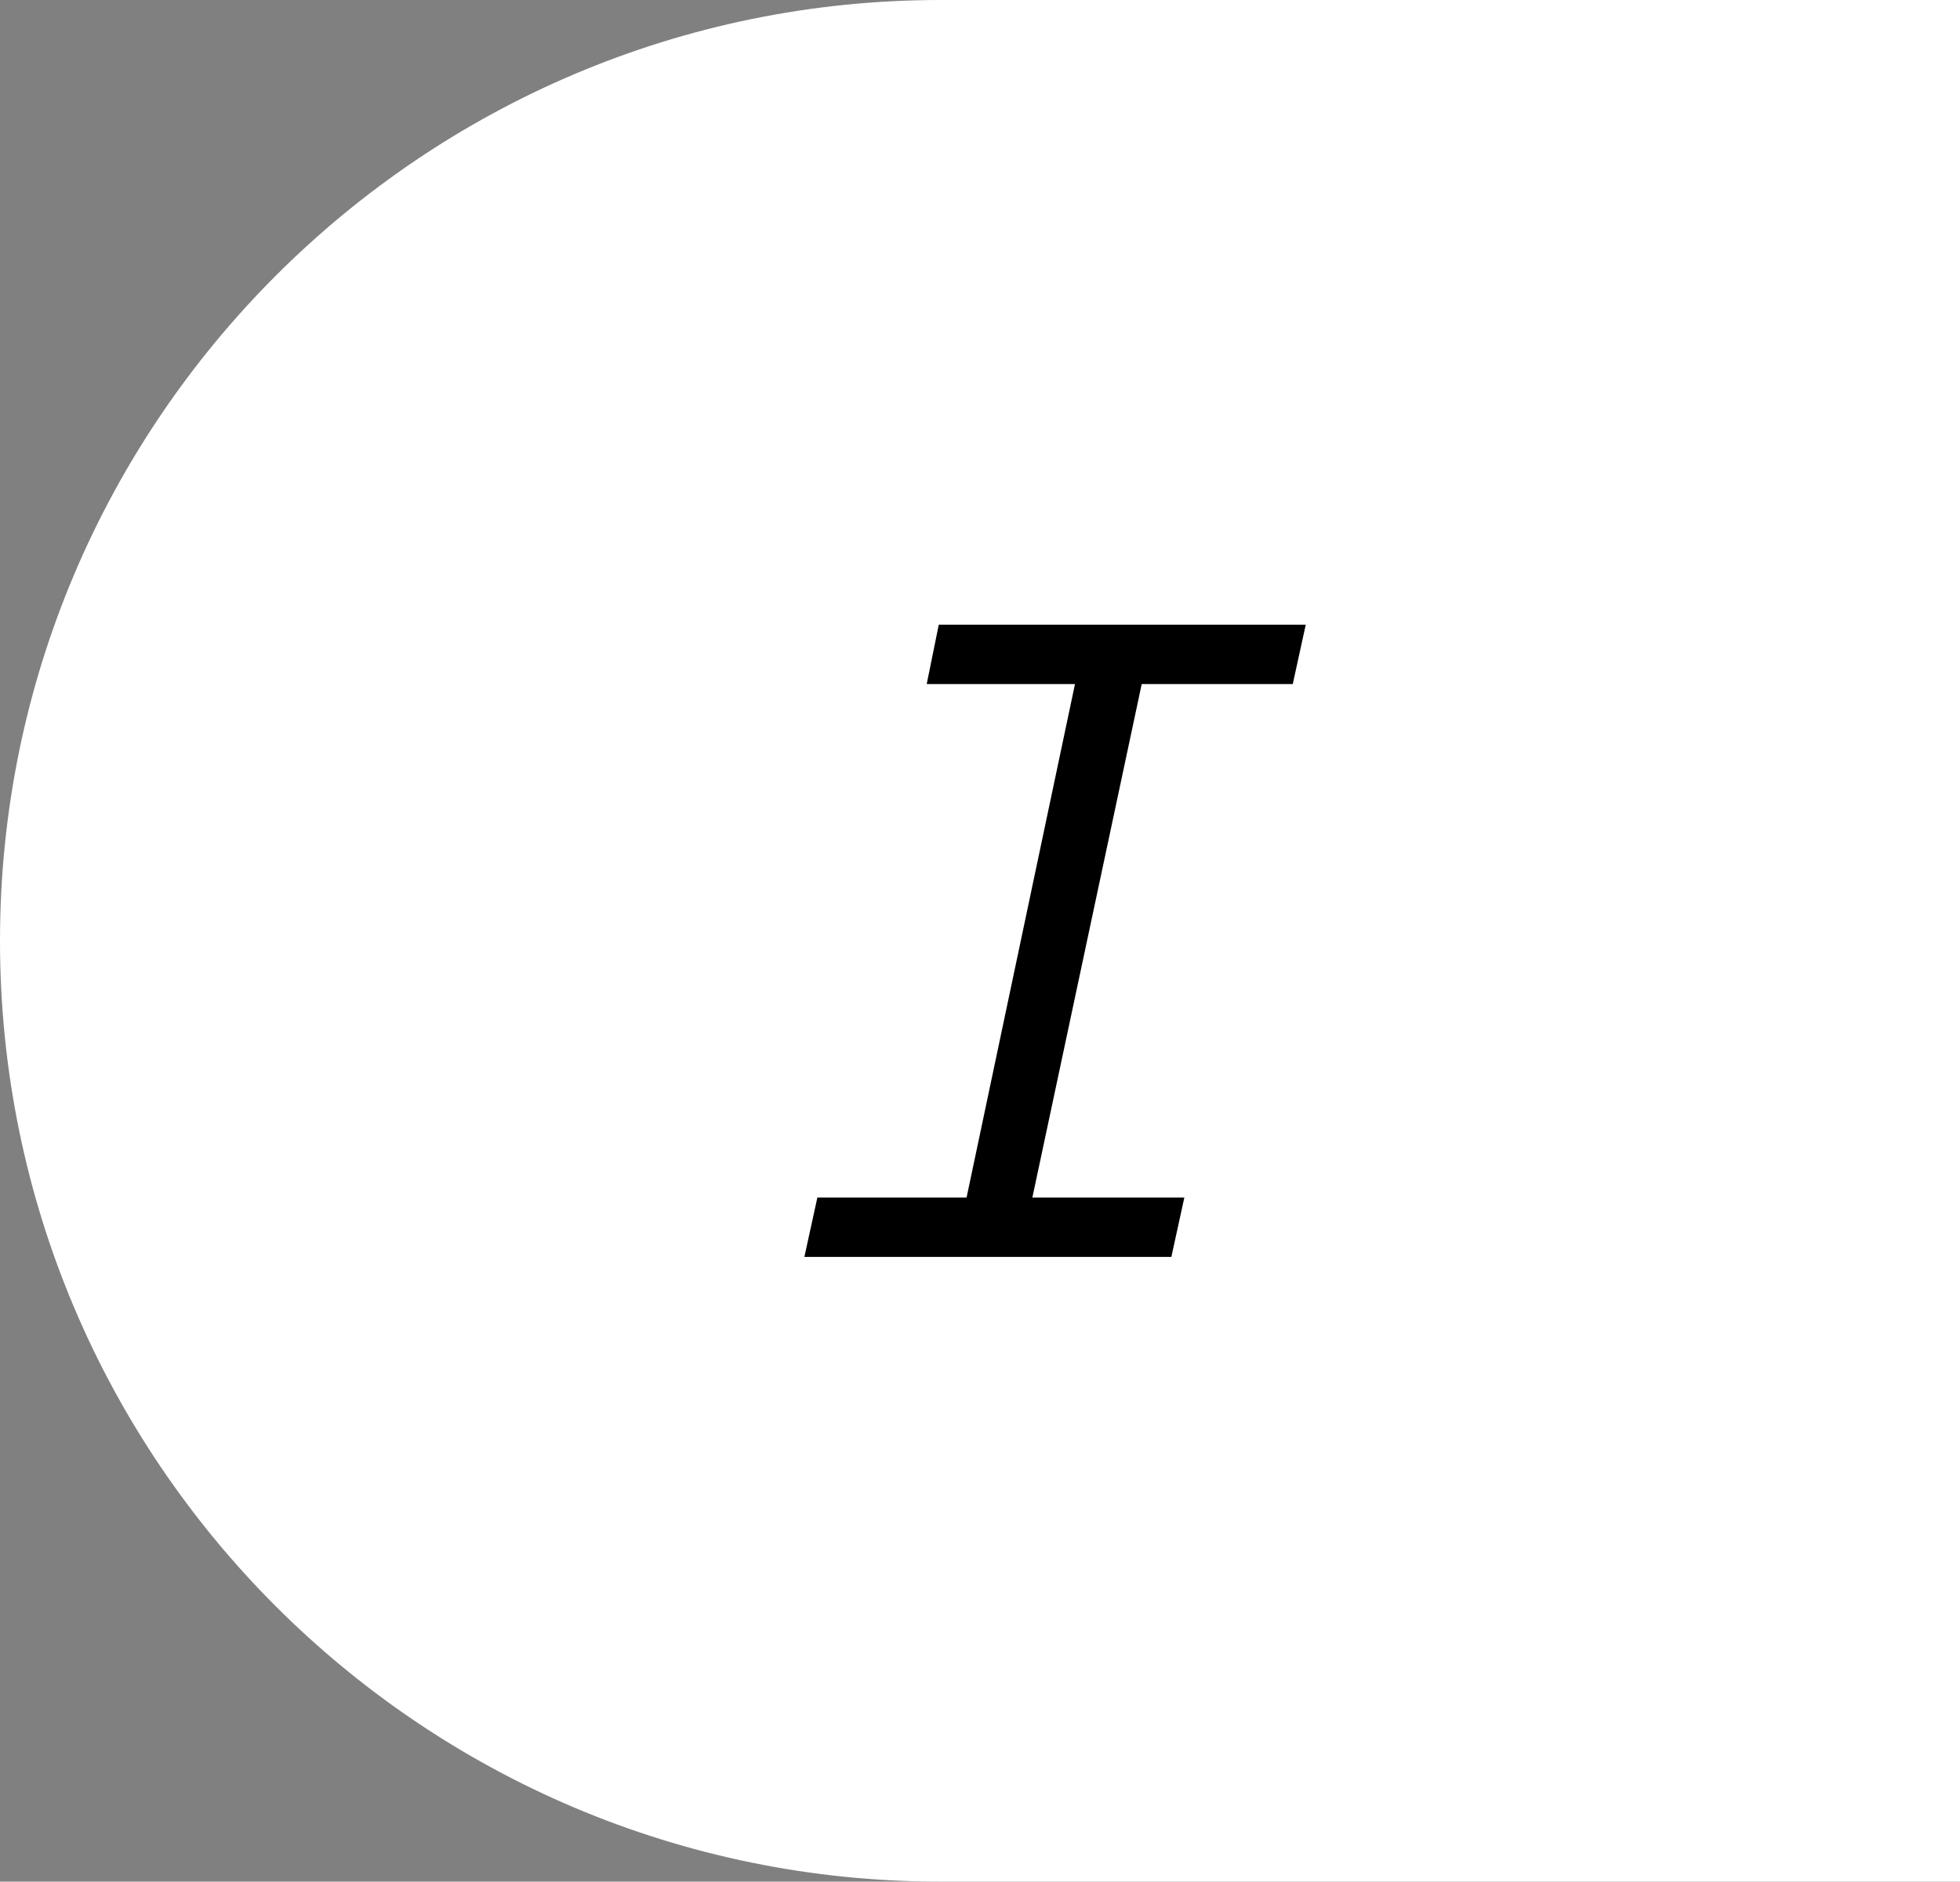 <?xml version="1.0" encoding="utf-8"?>
<!-- Generator: Adobe Illustrator 25.4.1, SVG Export Plug-In . SVG Version: 6.00 Build 0)  -->
<svg version="1.1" id="Calque_1" xmlns="http://www.w3.org/2000/svg" xmlns:xlink="http://www.w3.org/1999/xlink" x="0px" y="0px"
	 viewBox="0 0 211.5 203" style="enable-background:new 0 0 211.5 203;" xml:space="preserve">
<rect x="0" y="0" width="211.5" height="203" fill="#808080" stroke="none"/>
<style type="text/css">
	.st0{fill:#FFFFFF;}
</style>
<g id="Rectangle-2_17_" transform="translate(25)">
	<path class="st0" d="M186.5,203h-110C20.5,203-25,157.6-25,101.5l0,0C-25,45.5,20.5,0,76.5,0h110l0,0V203L186.5,203z"/>
</g>
<polygon points="126.4,135.6 127.8,129.2 111.4,129.2 123.2,73.8 139.5,73.8 140.9,67.4 101.3,67.4 100,73.8 116,73.8 104.3,129.2 
	88.2,129.2 86.8,135.6 "/>
</svg>
